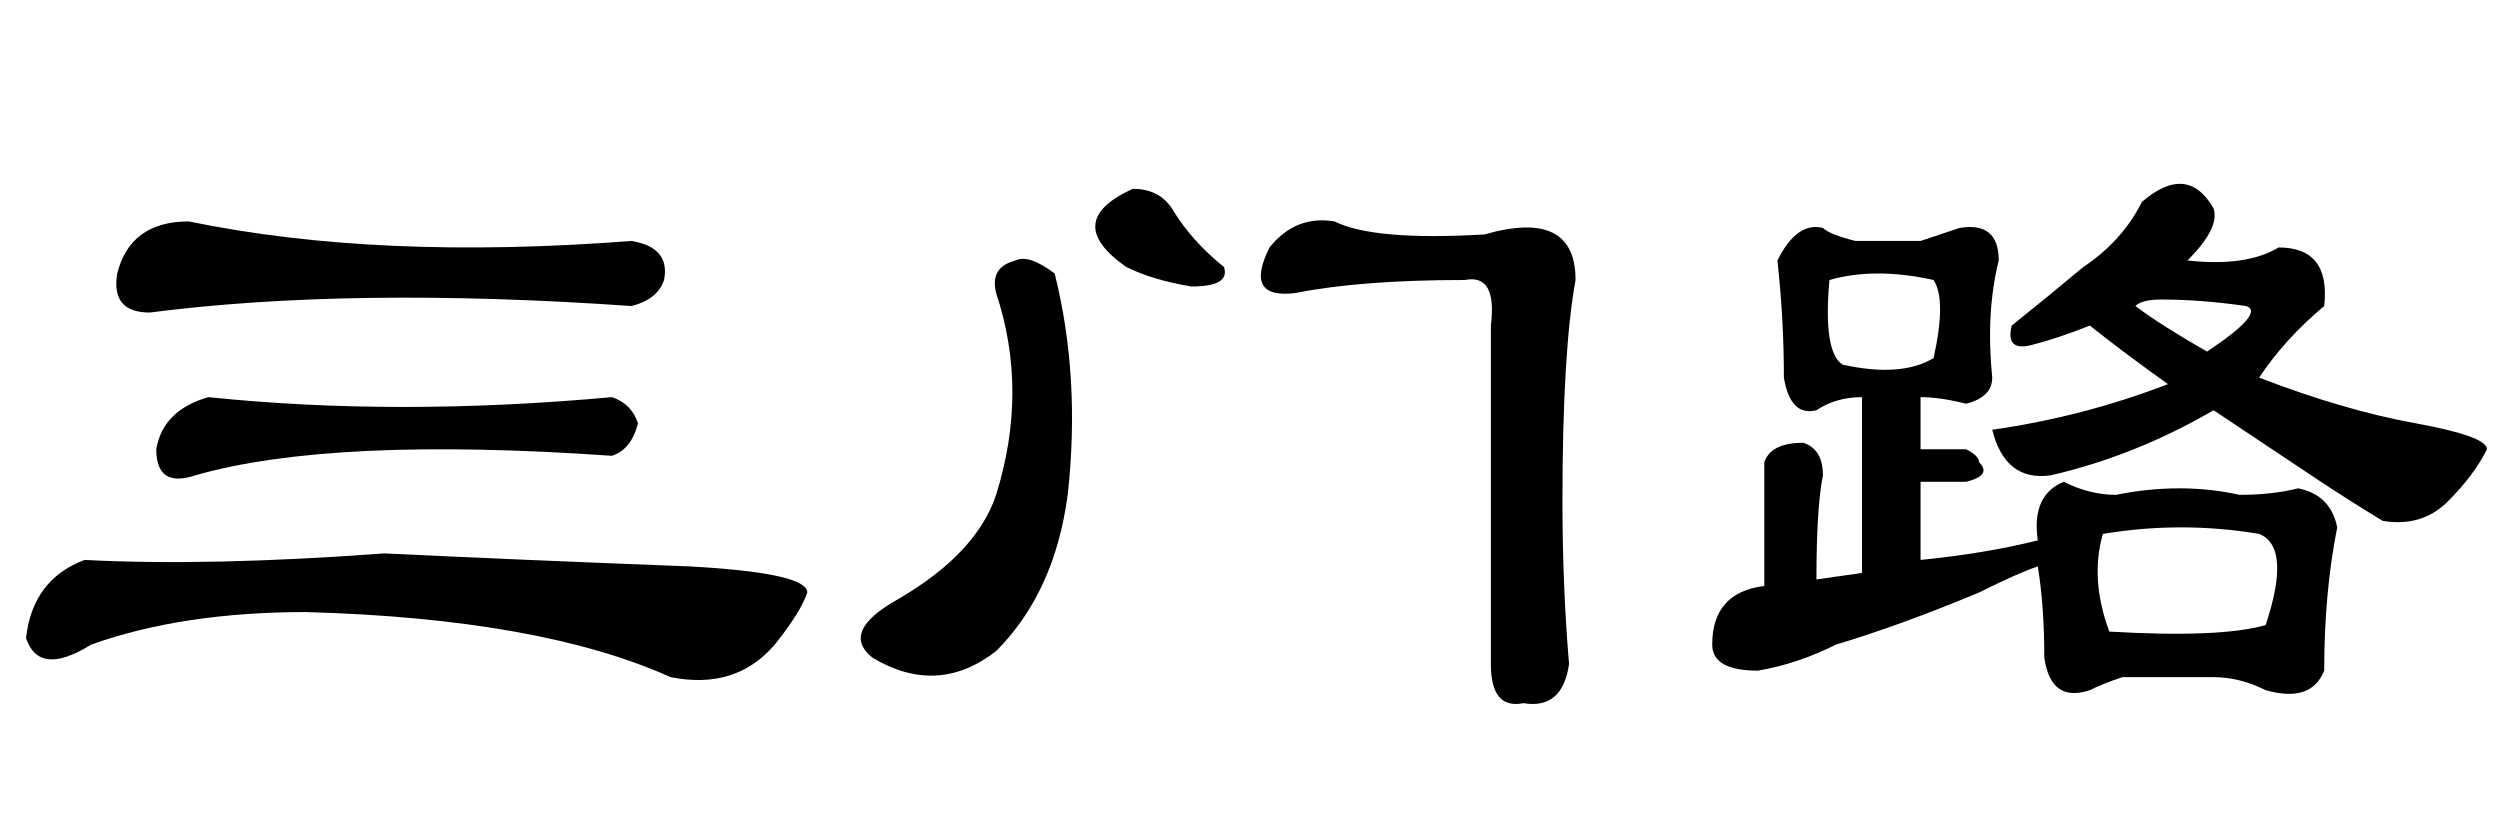 <?xml version='1.0' encoding='UTF-8'?>
<!-- This file was generated by dvisvgm 2.3.5 -->
<svg height='10.5pt' version='1.1' viewBox='-72 -74.051 31.5 10.5' width='31.5pt' xmlns='http://www.w3.org/2000/svg' xmlns:xlink='http://www.w3.org/1999/xlink'>
<defs>
<path d='M1.887 -5.086Q1.395 -5.086 1.477 -5.578Q1.641 -6.234 2.379 -6.234Q4.758 -5.742 7.957 -5.988Q8.449 -5.906 8.367 -5.496Q8.285 -5.25 7.957 -5.168Q4.43 -5.414 1.887 -5.086ZM2.625 -4.02Q5.004 -3.773 7.711 -4.02Q7.957 -3.937 8.039 -3.691Q7.957 -3.363 7.711 -3.281Q4.184 -3.527 2.461 -3.035Q1.969 -2.871 1.969 -3.363Q2.051 -3.855 2.625 -4.02ZM4.84 -2.051Q6.562 -1.969 8.695 -1.887Q10.172 -1.805 10.172 -1.559Q10.09 -1.312 9.762 -0.902Q9.27 -0.328 8.449 -0.492Q6.809 -1.23 3.855 -1.312Q2.297 -1.312 1.148 -0.902Q0.492 -0.492 0.328 -0.984Q0.41 -1.723 1.066 -1.969Q2.625 -1.887 4.84 -2.051Z' id='g0-825'/>
<path d='M5.988 -6.48Q6.562 -6.973 6.891 -6.398Q6.973 -6.152 6.562 -5.742Q7.301 -5.66 7.711 -5.906Q8.367 -5.906 8.285 -5.168Q7.793 -4.758 7.465 -4.266Q8.531 -3.855 9.434 -3.691T10.336 -3.363Q10.172 -3.035 9.844 -2.707T9.023 -2.461Q8.613 -2.707 8.121 -3.035T6.891 -3.855Q5.906 -3.281 4.84 -3.035Q4.266 -2.953 4.102 -3.609Q5.25 -3.773 6.316 -4.184Q5.742 -4.594 5.332 -4.922Q4.922 -4.758 4.594 -4.676T4.348 -4.922Q4.758 -5.25 5.25 -5.66Q5.742 -5.988 5.988 -6.48ZM6.809 -4.594Q7.547 -5.086 7.301 -5.168Q6.727 -5.25 6.234 -5.25Q5.988 -5.25 5.906 -5.168Q6.234 -4.922 6.809 -4.594ZM3.199 -5.988Q3.445 -6.07 3.691 -6.152Q4.184 -6.234 4.184 -5.742Q4.02 -5.086 4.102 -4.266Q4.102 -4.02 3.773 -3.937Q3.445 -4.02 3.199 -4.02V-3.363H3.773Q3.937 -3.281 3.937 -3.199Q4.102 -3.035 3.773 -2.953H3.199V-1.969Q4.02 -2.051 4.676 -2.215Q4.594 -2.789 5.004 -2.953Q5.332 -2.789 5.66 -2.789Q6.48 -2.953 7.219 -2.789Q7.629 -2.789 7.957 -2.871Q8.367 -2.789 8.449 -2.379Q8.285 -1.559 8.285 -0.574Q8.121 -0.164 7.547 -0.328Q7.219 -0.492 6.891 -0.492Q6.316 -0.492 5.742 -0.492Q5.496 -0.41 5.332 -0.328Q4.84 -0.164 4.758 -0.738Q4.758 -1.395 4.676 -1.887Q4.43 -1.805 3.937 -1.559Q2.953 -1.148 2.133 -0.902Q1.641 -0.656 1.148 -0.574Q0.574 -0.574 0.574 -0.902Q0.574 -1.559 1.23 -1.641V-3.199Q1.312 -3.445 1.723 -3.445Q1.969 -3.363 1.969 -3.035Q1.887 -2.625 1.887 -1.723L2.461 -1.805V-4.02Q2.133 -4.02 1.887 -3.855Q1.559 -3.773 1.477 -4.266Q1.477 -5.004 1.395 -5.742Q1.641 -6.234 1.969 -6.152Q2.051 -6.07 2.379 -5.988H3.199ZM3.363 -5.496Q2.625 -5.66 2.051 -5.496Q1.969 -4.594 2.215 -4.43Q2.953 -4.266 3.363 -4.512Q3.527 -5.25 3.363 -5.496ZM7.465 -2.297Q6.48 -2.461 5.496 -2.297Q5.332 -1.723 5.578 -1.066Q6.973 -0.984 7.547 -1.148Q7.875 -2.133 7.465 -2.297Z' id='g0-17183'/>
<path d='M2.789 -5.578Q3.117 -4.266 2.953 -2.789Q2.789 -1.559 2.051 -0.82Q1.312 -0.246 0.492 -0.738Q0.082 -1.066 0.82 -1.477Q1.805 -2.051 2.051 -2.789Q2.461 -4.102 2.051 -5.332Q1.969 -5.66 2.297 -5.742Q2.461 -5.824 2.789 -5.578ZM4.266 -6.398Q4.512 -5.988 4.922 -5.66Q5.004 -5.414 4.512 -5.414Q4.02 -5.496 3.691 -5.66Q2.871 -6.234 3.773 -6.645Q4.102 -6.645 4.266 -6.398ZM9.352 -5.496Q9.187 -4.594 9.187 -2.707Q9.187 -1.641 9.27 -0.656Q9.187 -0.082 8.695 -0.164Q8.285 -0.082 8.285 -0.656V-4.922Q8.367 -5.578 7.957 -5.496Q6.645 -5.496 5.824 -5.332Q5.168 -5.25 5.496 -5.906Q5.824 -6.316 6.316 -6.234Q6.809 -5.988 8.203 -6.07Q9.352 -6.398 9.352 -5.496Z' id='g0-19224'/>
</defs>
<g id='page1'>
<use x='-72' xlink:href='#g0-825' y='-65.027'/>
<use x='-61.5' xlink:href='#g0-19224' y='-65.027'/>
<use x='-51' xlink:href='#g0-17183' y='-65.027'/>
</g>
</svg>